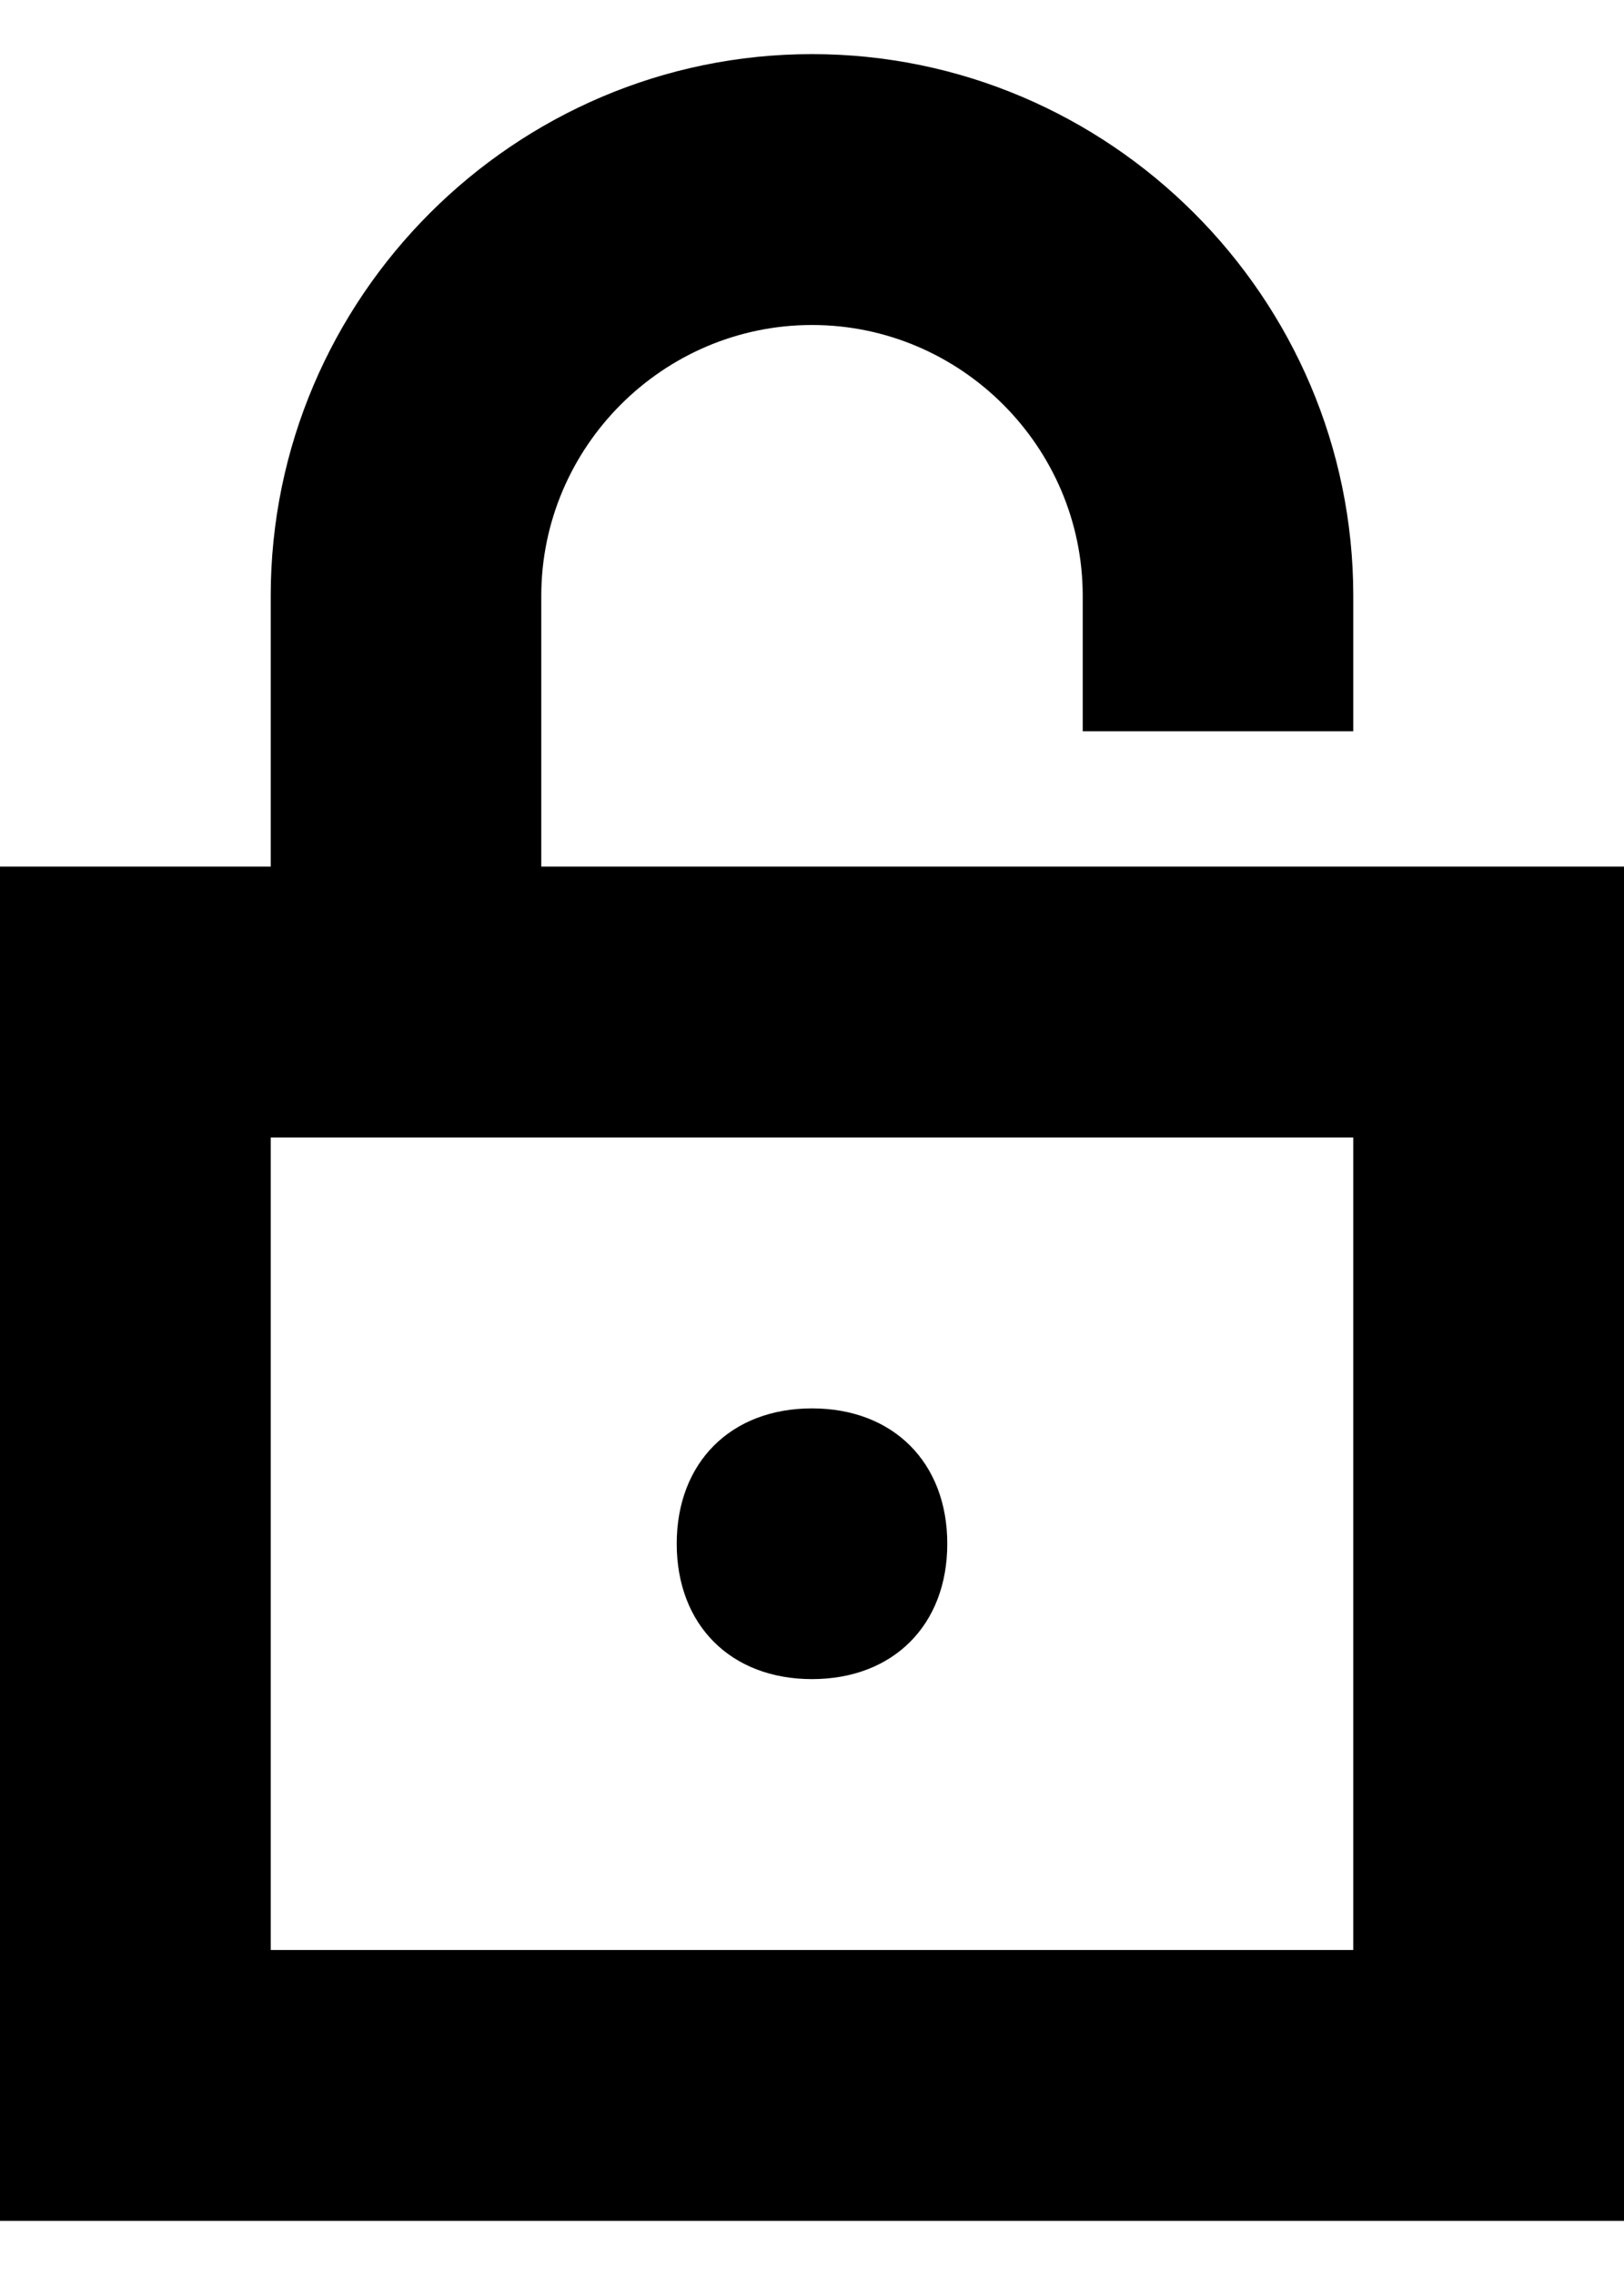 <svg width="10" height="14" viewBox="0 0 10 14" fill="none" xmlns="http://www.w3.org/2000/svg">
<path d="M6.667 6.167V5.333H8.333V6.167H6.667ZM3.333 6.167H1.667V3.667C1.667 1.833 3.167 0.333 5 0.333C6.833 0.333 8.333 1.833 8.333 3.667V4.5H6.667V3.667C6.667 2.75 5.917 2 5 2C4.083 2 3.333 2.75 3.333 3.667V6.167ZM0 5.333H10V13.667H0V5.333ZM1.667 7V12H8.333V7H1.667ZM5 10.333C4.5 10.333 4.167 10 4.167 9.5C4.167 9 4.5 8.667 5 8.667C5.5 8.667 5.833 9 5.833 9.5C5.833 10 5.5 10.333 5 10.333Z" fill="black"/>
</svg>
